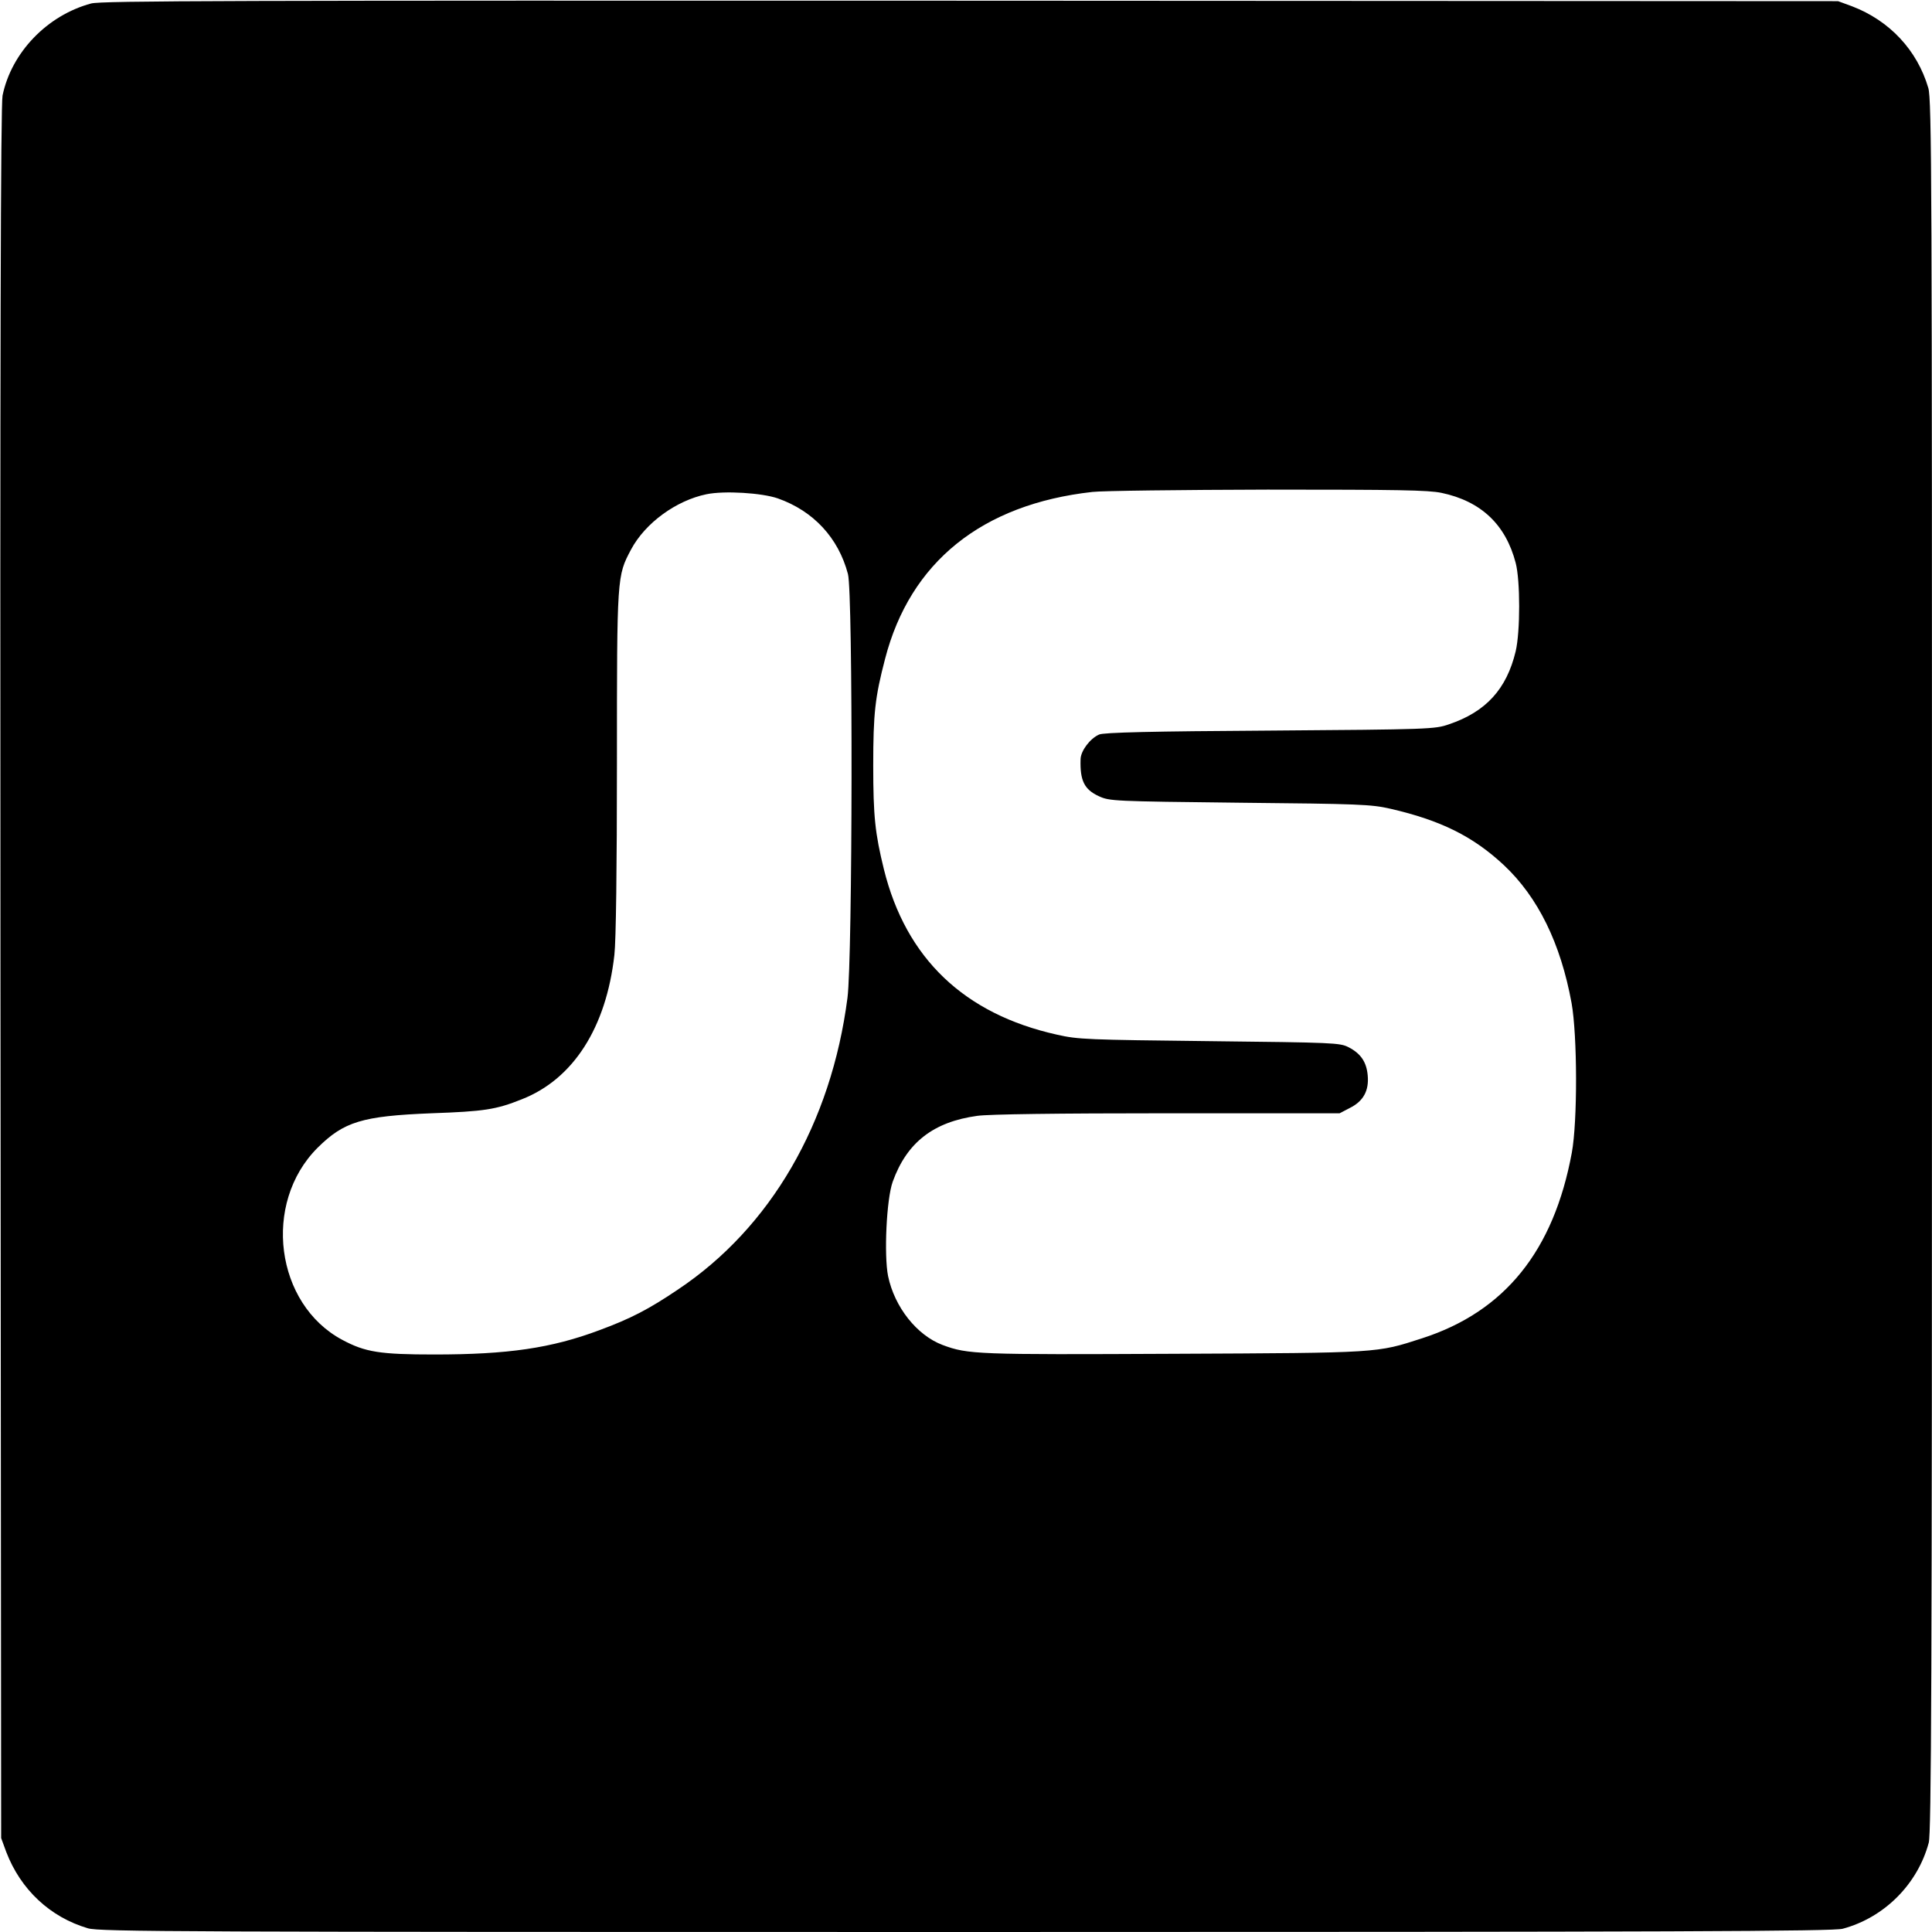 <?xml version="1.0" standalone="no"?>
<!DOCTYPE svg PUBLIC "-//W3C//DTD SVG 20010904//EN"
 "http://www.w3.org/TR/2001/REC-SVG-20010904/DTD/svg10.dtd">
<svg version="1.0" xmlns="http://www.w3.org/2000/svg"
 width="833pt" height="833pt" viewBox="0 0 833 833"
 preserveAspectRatio="xMidYMid meet">
<g transform="translate(0,833) scale(0.1,-0.1)"
fill="#000000" stroke="none">
<path d="M393 8315 c-190 -51 -344 -212 -382 -397 -8 -38 -11 -1115 -9 -3783
l3 -3730 22 -60 c62 -162 189 -281 352 -329 50 -15 399 -16 3785 -16 3085 0
3740 3 3781 14 179 48 323 192 371 371 11 41 14 696 14 3781 0 3386 -1 3735
-16 3785 -48 163 -167 290 -329 352 l-60 22 -3740 2 c-3192 1 -3748 0 -3792
-12z m5822 -2110 c171 -36 277 -137 320 -302 20 -76 20 -296 0 -381 -39 -163
-128 -261 -288 -315 -60 -21 -84 -22 -772 -27 -508 -3 -717 -8 -736 -17 -39
-17 -79 -70 -80 -106 -3 -93 16 -131 79 -160 46 -21 60 -22 607 -28 516 -5
567 -7 650 -26 217 -50 356 -119 489 -243 148 -139 245 -338 292 -595 25 -140
26 -509 1 -645 -78 -423 -289 -685 -645 -800 -198 -64 -178 -63 -1072 -67
-848 -4 -886 -3 -996 38 -111 42 -207 163 -235 297 -18 90 -7 332 20 407 61
169 175 258 365 284 50 7 344 11 820 11 l742 0 44 23 c58 29 83 74 77 140 -5
58 -30 95 -83 122 -37 19 -65 20 -599 26 -527 6 -566 7 -658 28 -400 89 -651
329 -746 713 -38 155 -46 228 -46 448 0 225 8 294 51 459 108 418 418 667 894
720 41 5 381 9 755 10 565 0 692 -2 750 -14z m-2861 -24 c153 -54 261 -170
302 -326 22 -80 20 -1658 -2 -1827 -70 -541 -331 -991 -731 -1258 -126 -85
-203 -125 -338 -175 -208 -78 -395 -105 -712 -105 -235 0 -298 10 -397 63
-289 154 -346 589 -107 828 114 113 192 137 491 149 228 8 279 16 389 60 223
87 365 310 400 623 7 60 11 376 11 829 0 806 0 804 61 919 61 114 194 211 325
238 77 16 239 6 308 -18z"/>
</g>
</svg>
